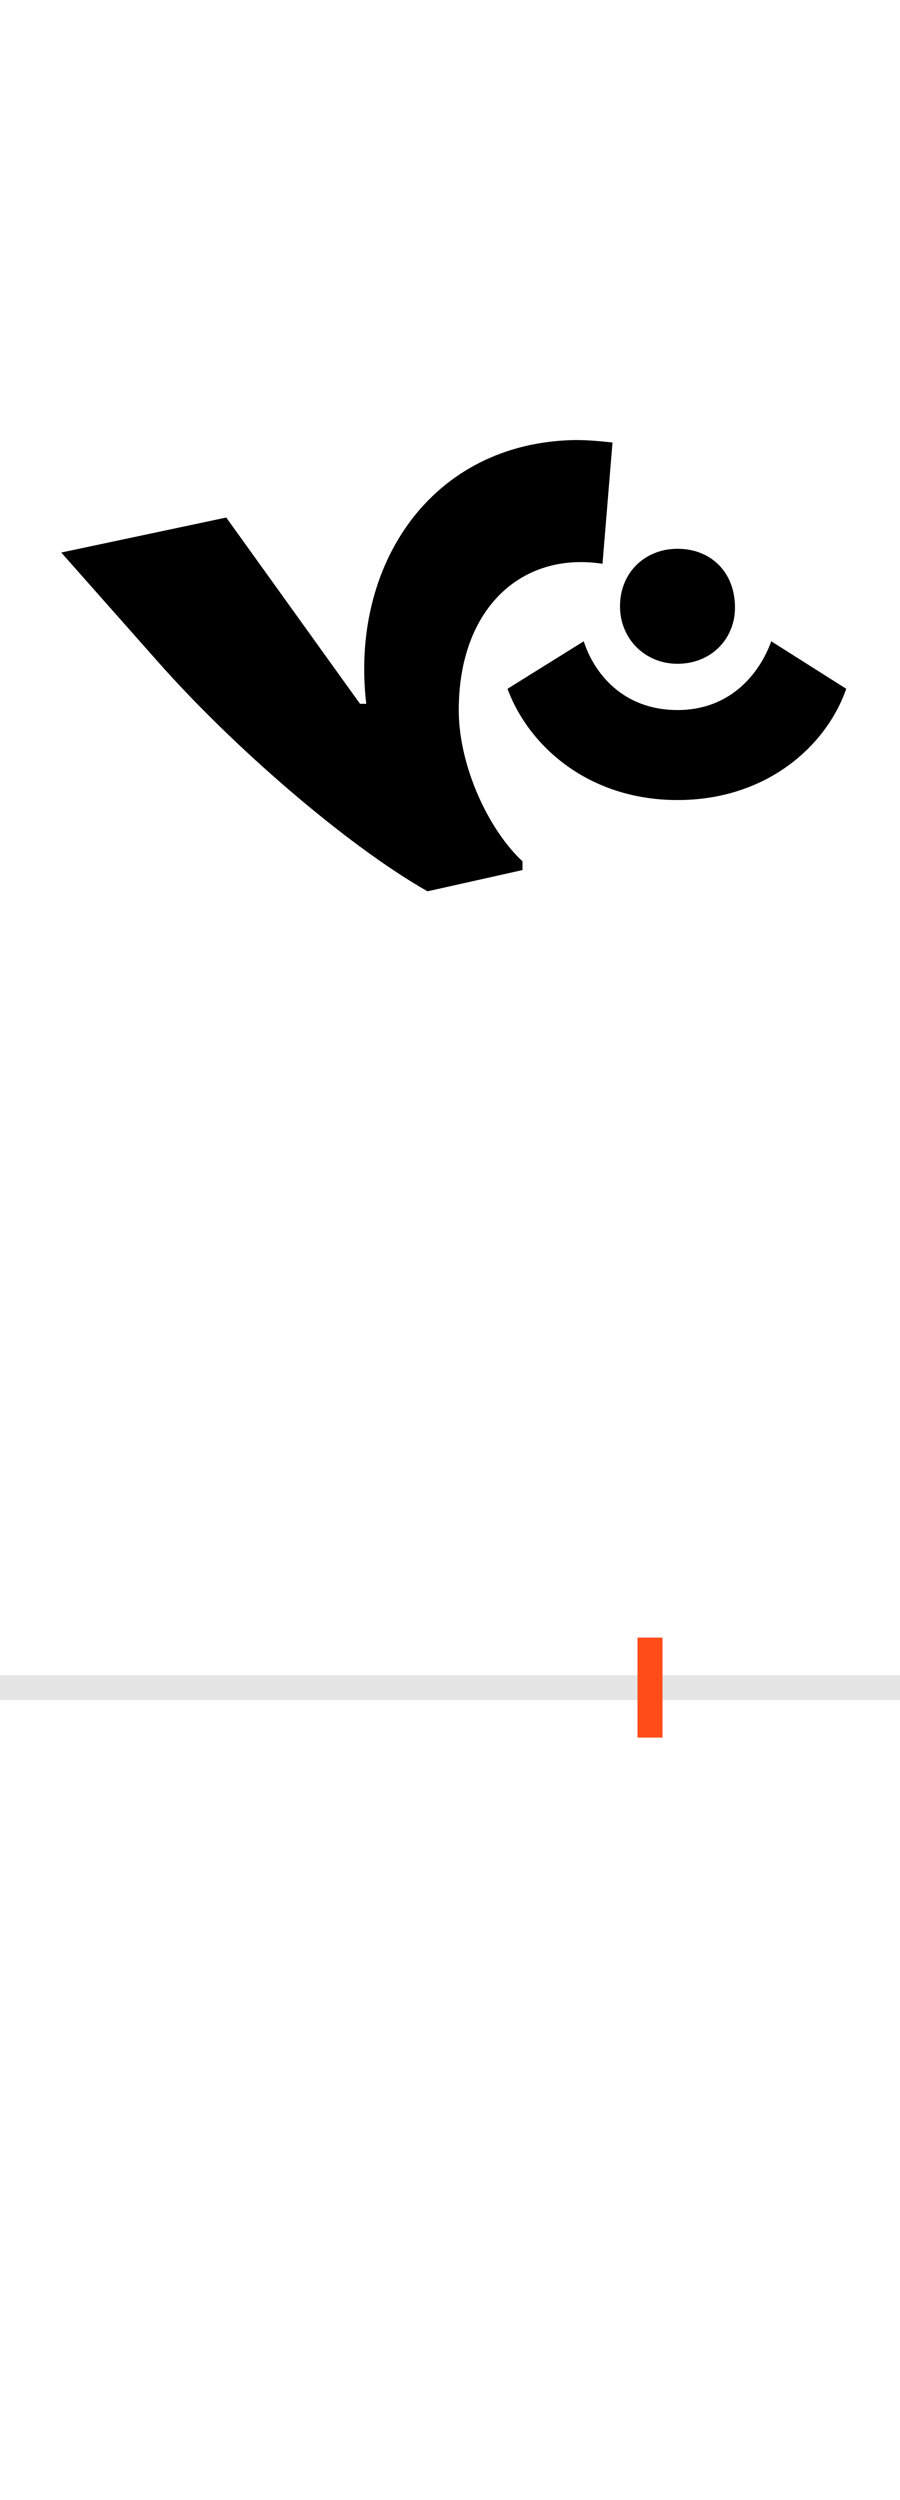 <?xml version="1.0" encoding="UTF-8"?>
<svg height="200.0" version="1.1" width="72.0" xmlns="http://www.w3.org/2000/svg" xmlns:xlink="http://www.w3.org/1999/xlink">
 <rect width="100%" height="100%" fill="#333333" stroke="none"/>
 <path d="M0,0 l72,0 l0,200 l-72,0 Z M0,0" fill="rgb(255,255,255)" transform="matrix(1,0,0,-1,0.0,200.0)"/>
 <path d="M0,0 l72,0" fill="none" stroke="rgb(229,229,229)" stroke-width="2" transform="matrix(1,0,0,-1,0.0,135.0)"/>
 <path d="M0,-4 l0,8" fill="none" stroke="rgb(255,76,25)" stroke-width="2" transform="matrix(1,0,0,-1,52.0,135.0)"/>
 <path d="M-30,996 c-9,1,-19,2,-30,2 c-115,-2,-180,-100,-167,-211 l-5,0 l-107,149 l-132,-28 l77,-87 c60,-68,151,-147,216,-184 l76,17 l0,7 c-27,25,-51,76,-51,121 c0,81,50,127,115,117 Z M22,710 c71,0,119,43,135,89 l-60,38 c-9,-25,-32,-55,-75,-55 c-44,0,-67,30,-75,55 l-61,-38 c17,-46,65,-89,136,-89 Z M22,819 c27,0,46,20,46,45 c0,28,-19,47,-46,47 c-26,0,-46,-19,-46,-46 c0,-26,20,-46,46,-46 Z M22,819" fill="rgb(0,0,0)" transform="matrix(0.1,0.0,0.0,-0.1,52.0,135.0)"/>
</svg>